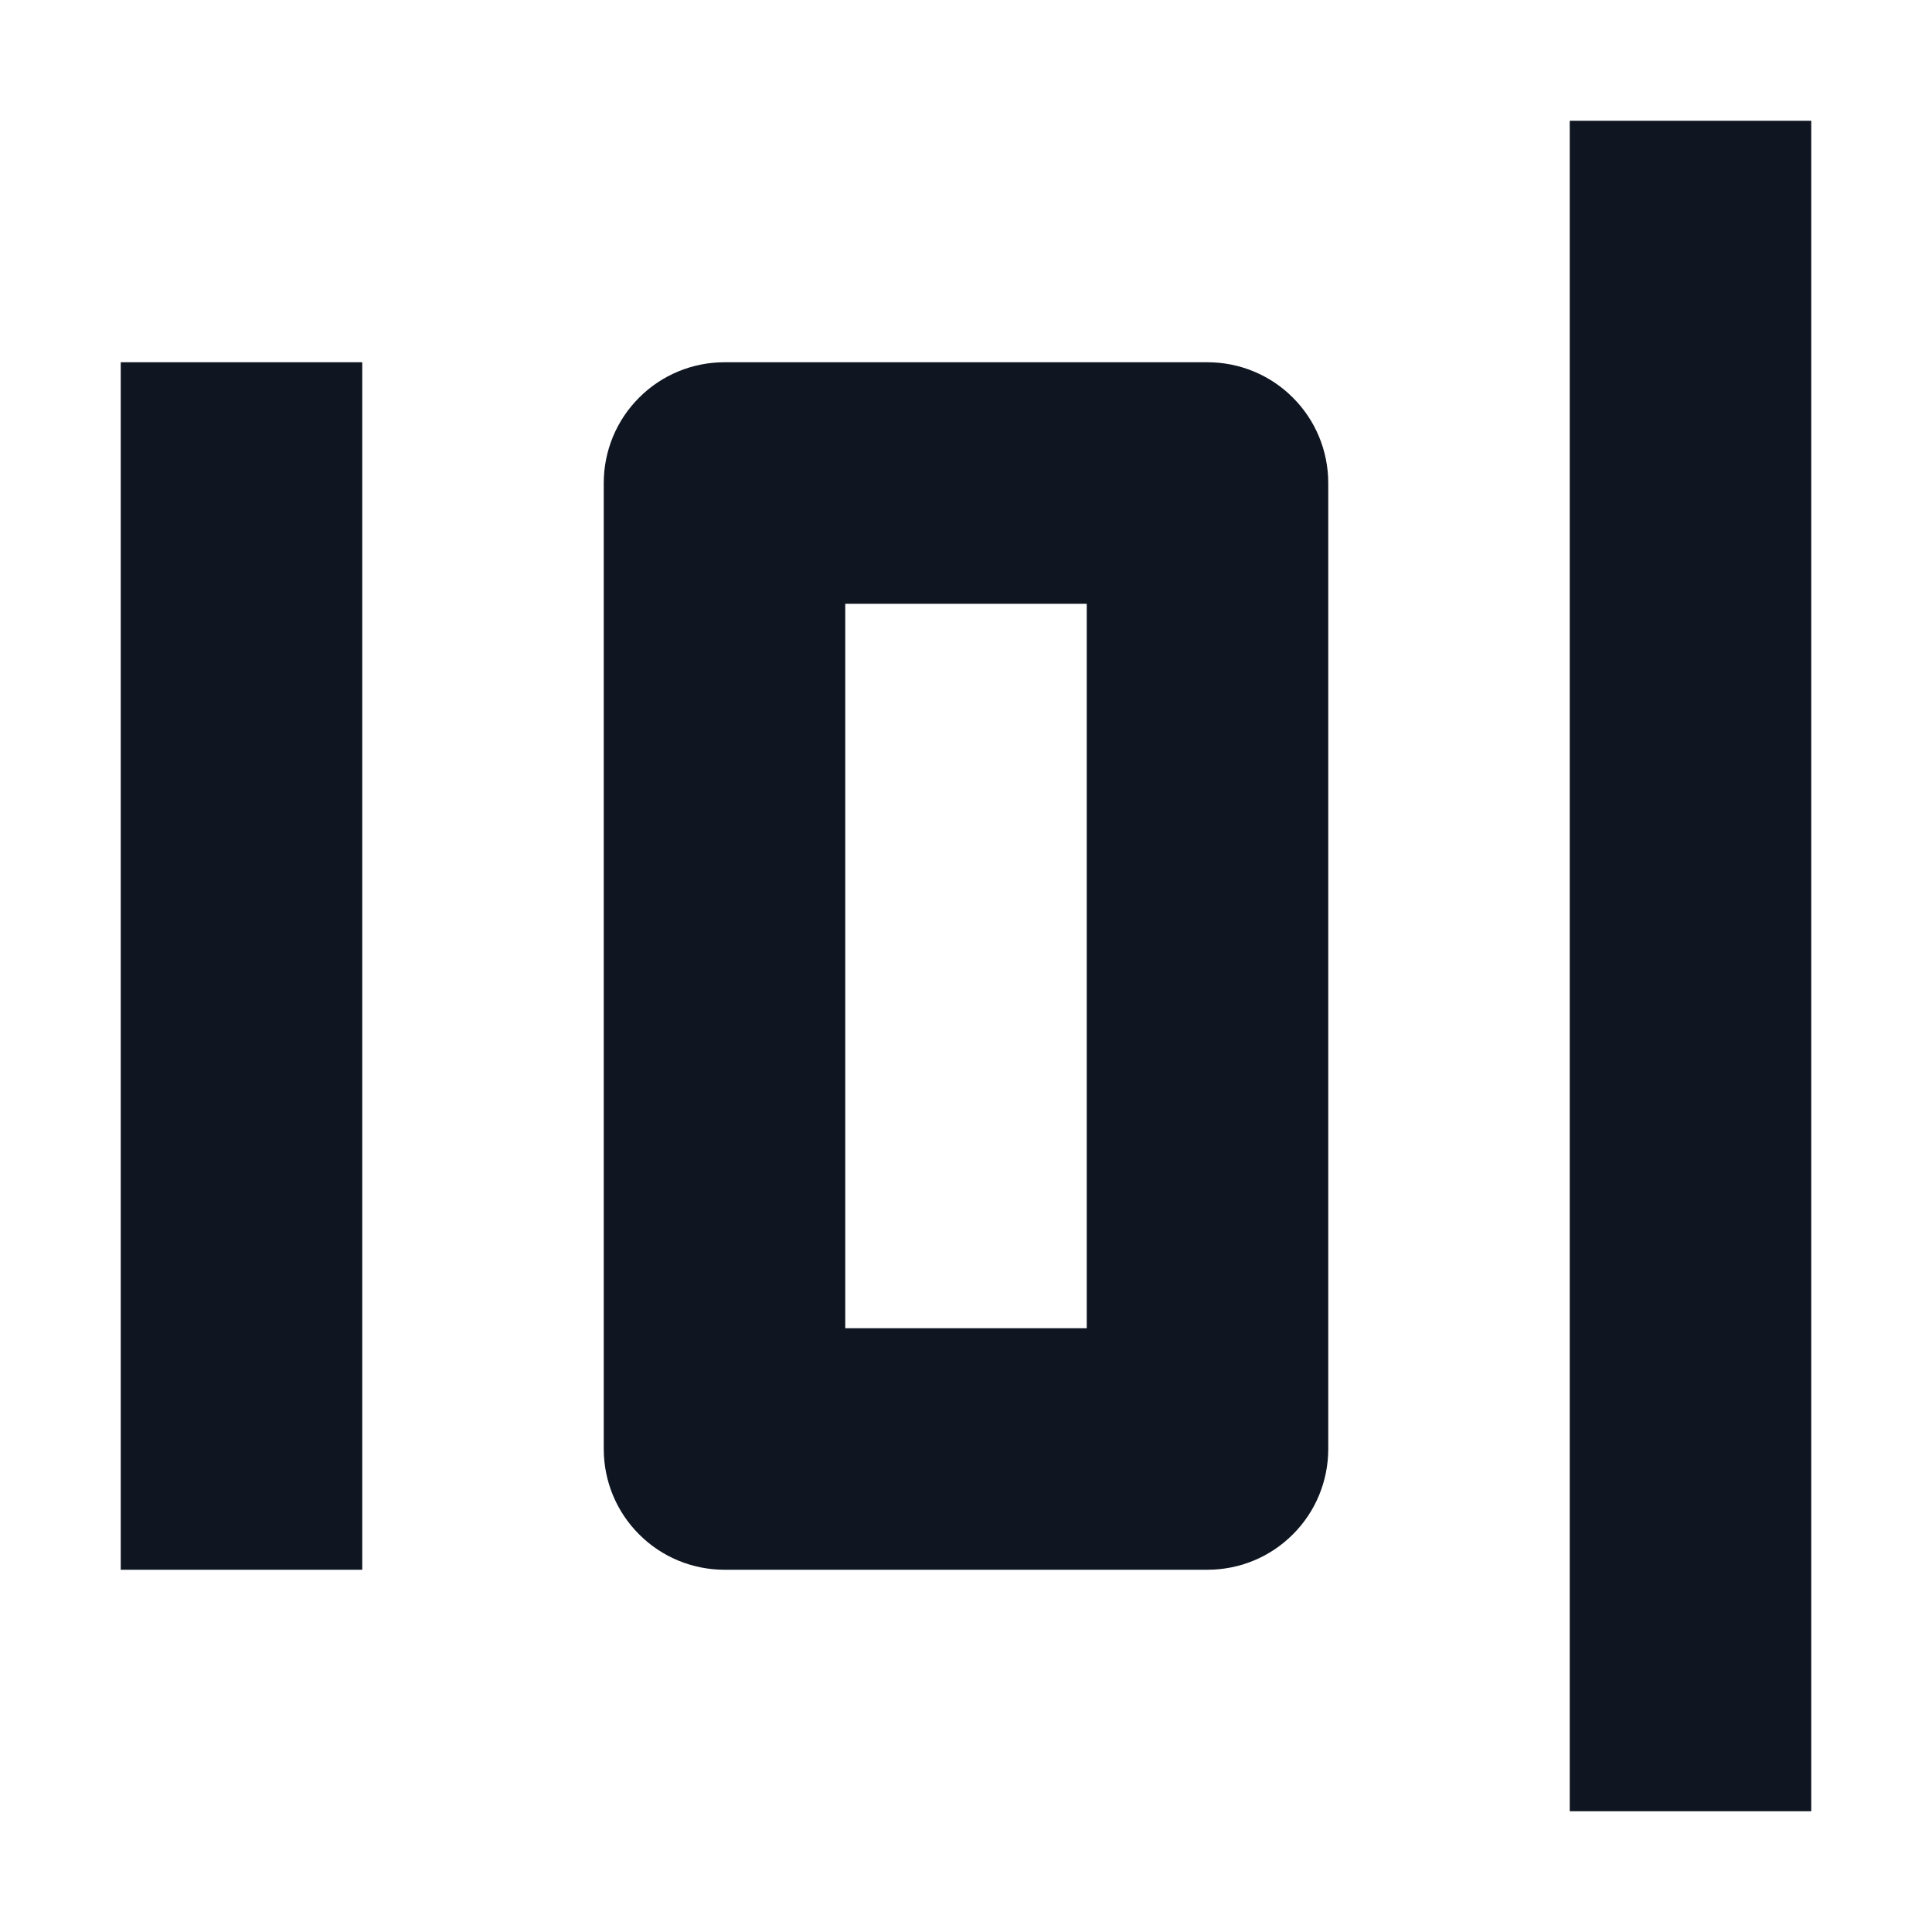 <svg width="16" height="16" viewBox="0 0 16 16" fill="none" xmlns="http://www.w3.org/2000/svg">
<path d="M1 3H3V13H1V3ZM9 5H7V11H9V5ZM10 3C10.265 3 10.52 3.105 10.707 3.293C10.895 3.48 11 3.735 11 4V12C11 12.265 10.895 12.52 10.707 12.707C10.52 12.895 10.265 13 10 13H6C5.735 13 5.48 12.895 5.293 12.707C5.105 12.52 5 12.265 5 12V4C5 3.735 5.105 3.48 5.293 3.293C5.48 3.105 5.735 3 6 3H10ZM13 15H15V1H13V15Z" fill="#0F1621"/>
</svg>
